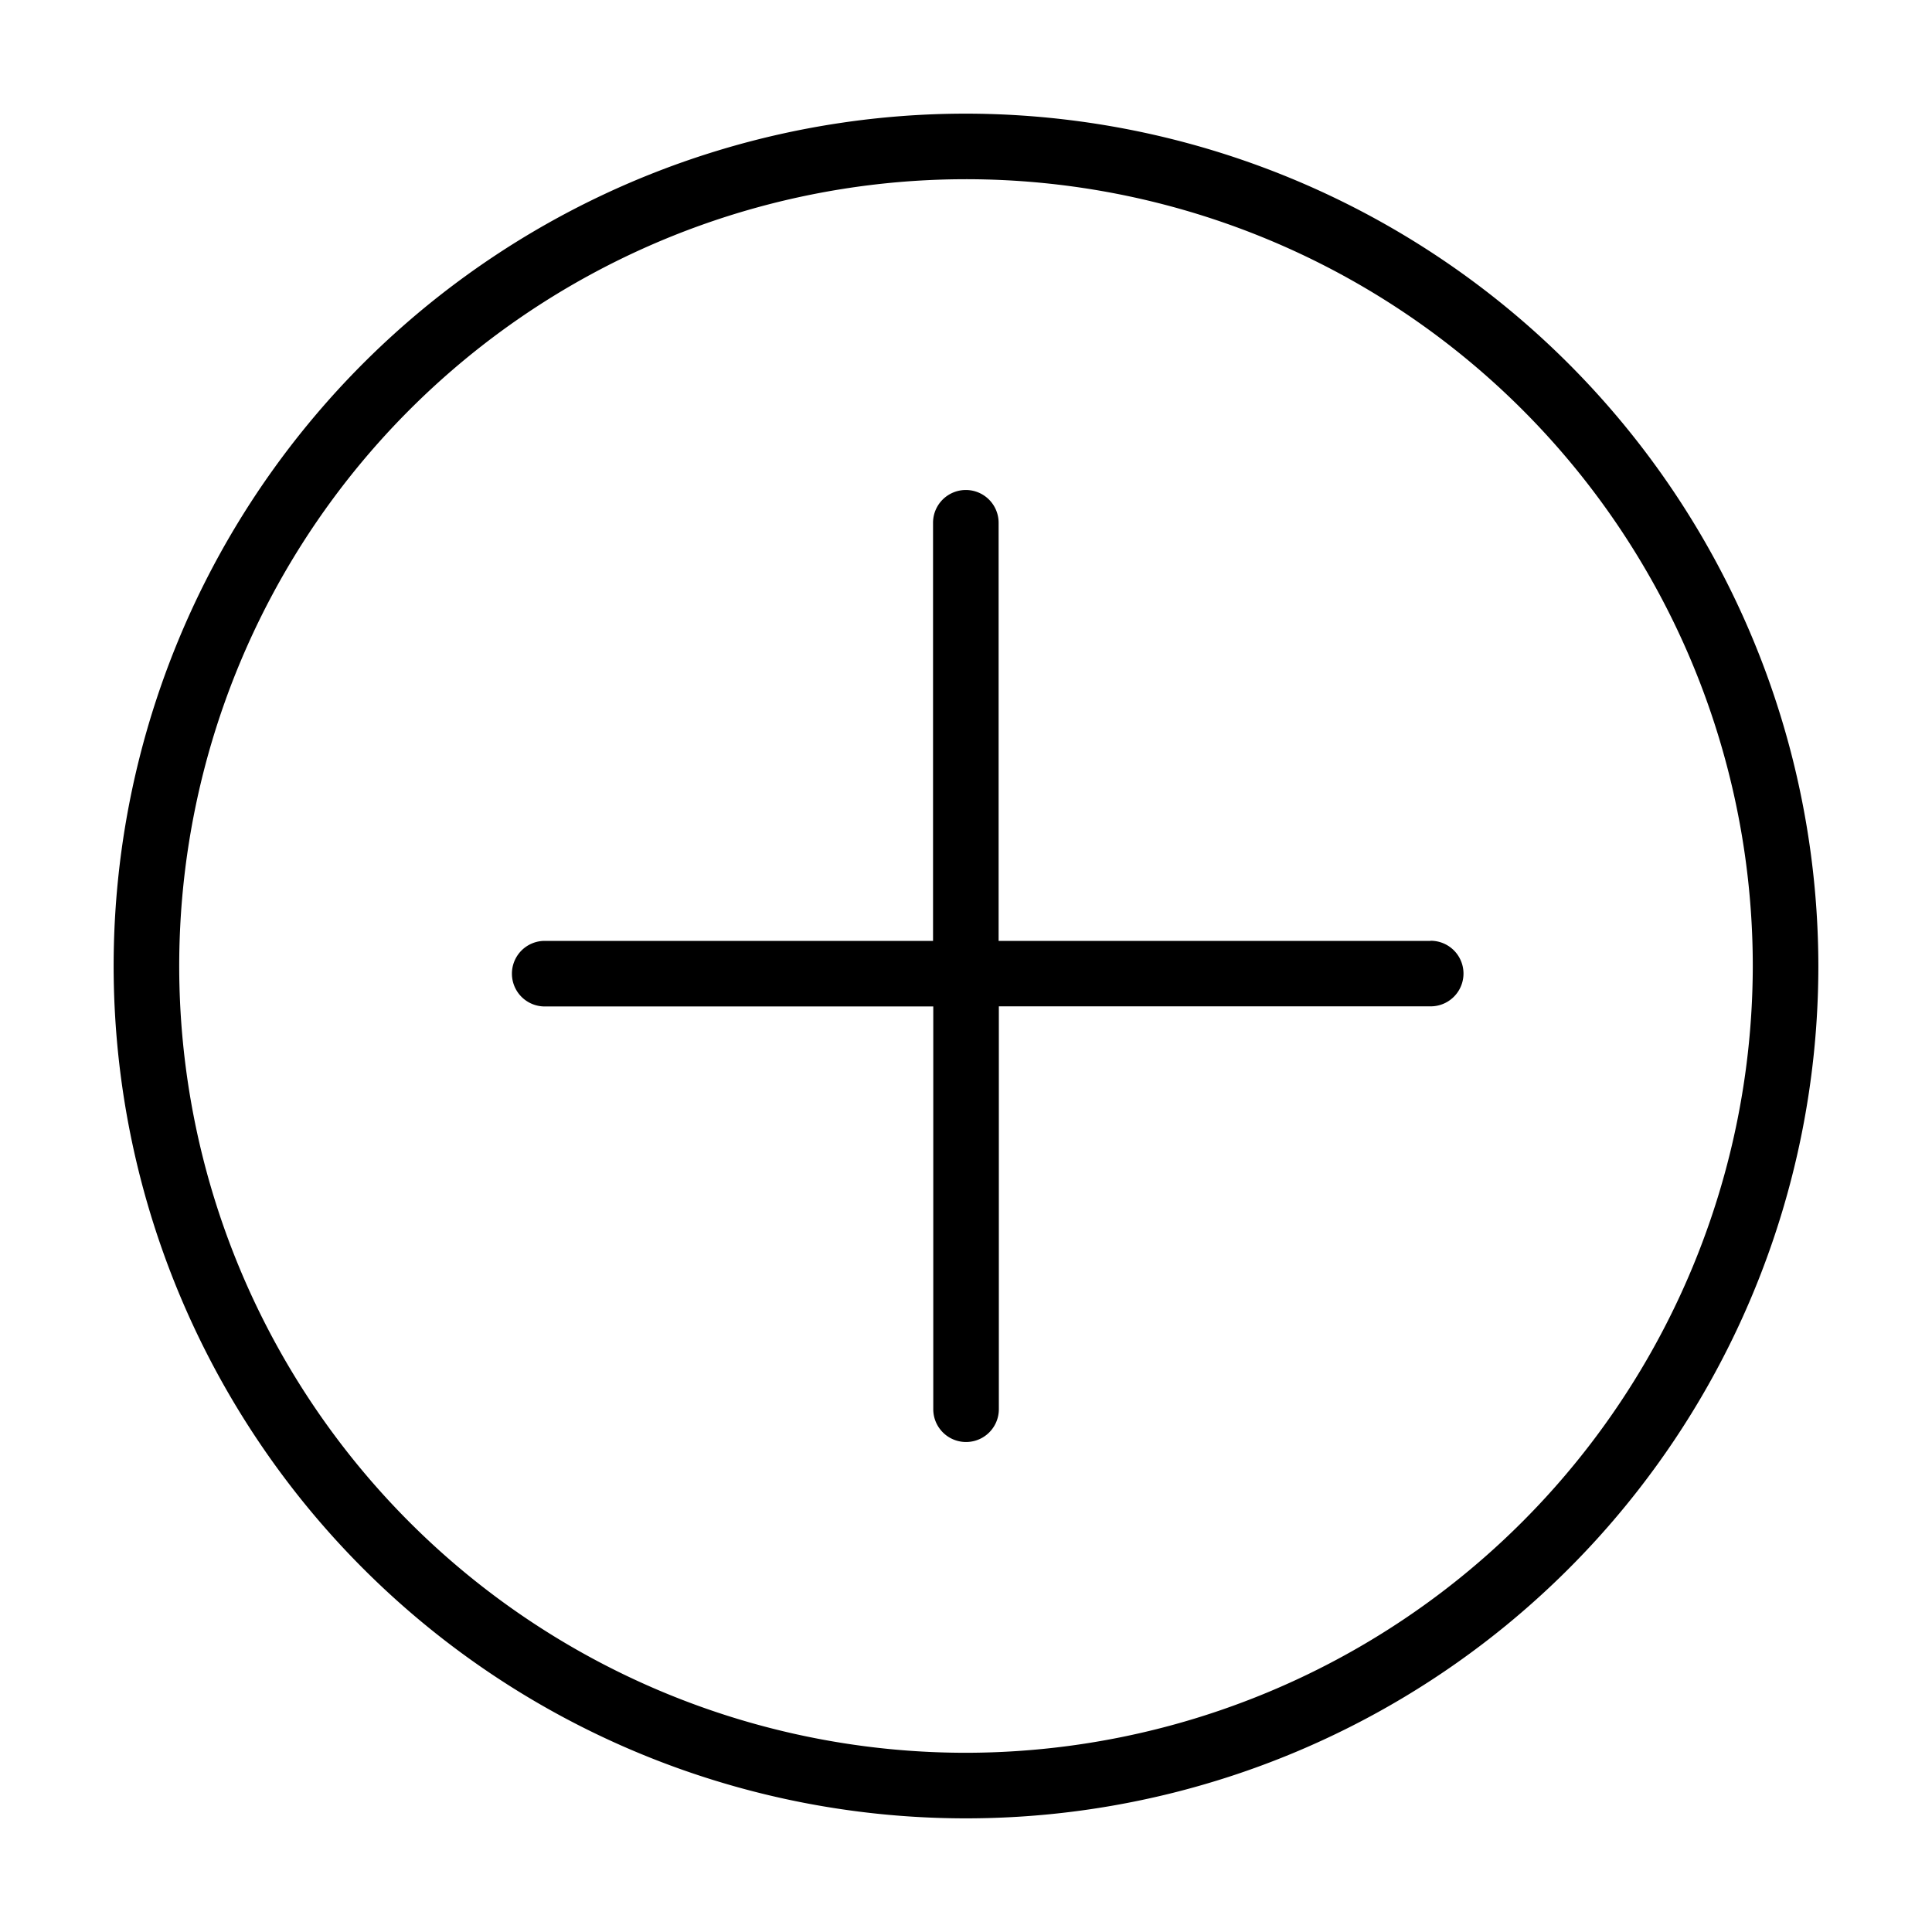 <svg id="icon-plus-circle" data-name="icon-plus-circle" xmlns="http://www.w3.org/2000/svg" viewBox="0 0 17 17">
  <g>
    <path d="M8.5,1A7.5,7.5,0,1,0,16,8.5,7.508,7.508,0,0,0,8.5,1Zm0,14.423A6.923,6.923,0,1,1,15.423,8.5,6.931,6.931,0,0,1,8.5,15.423Z"/>
    <path d="M12.587,8.279h-3.8V4.6a.288.288,0,1,0-.577,0V8.279H4.793a.288.288,0,1,0,0,.577H8.212V12.4a.288.288,0,1,0,.577,0V8.855h3.8a.288.288,0,1,0,0-.577Z"/>
  </g>
</svg>
